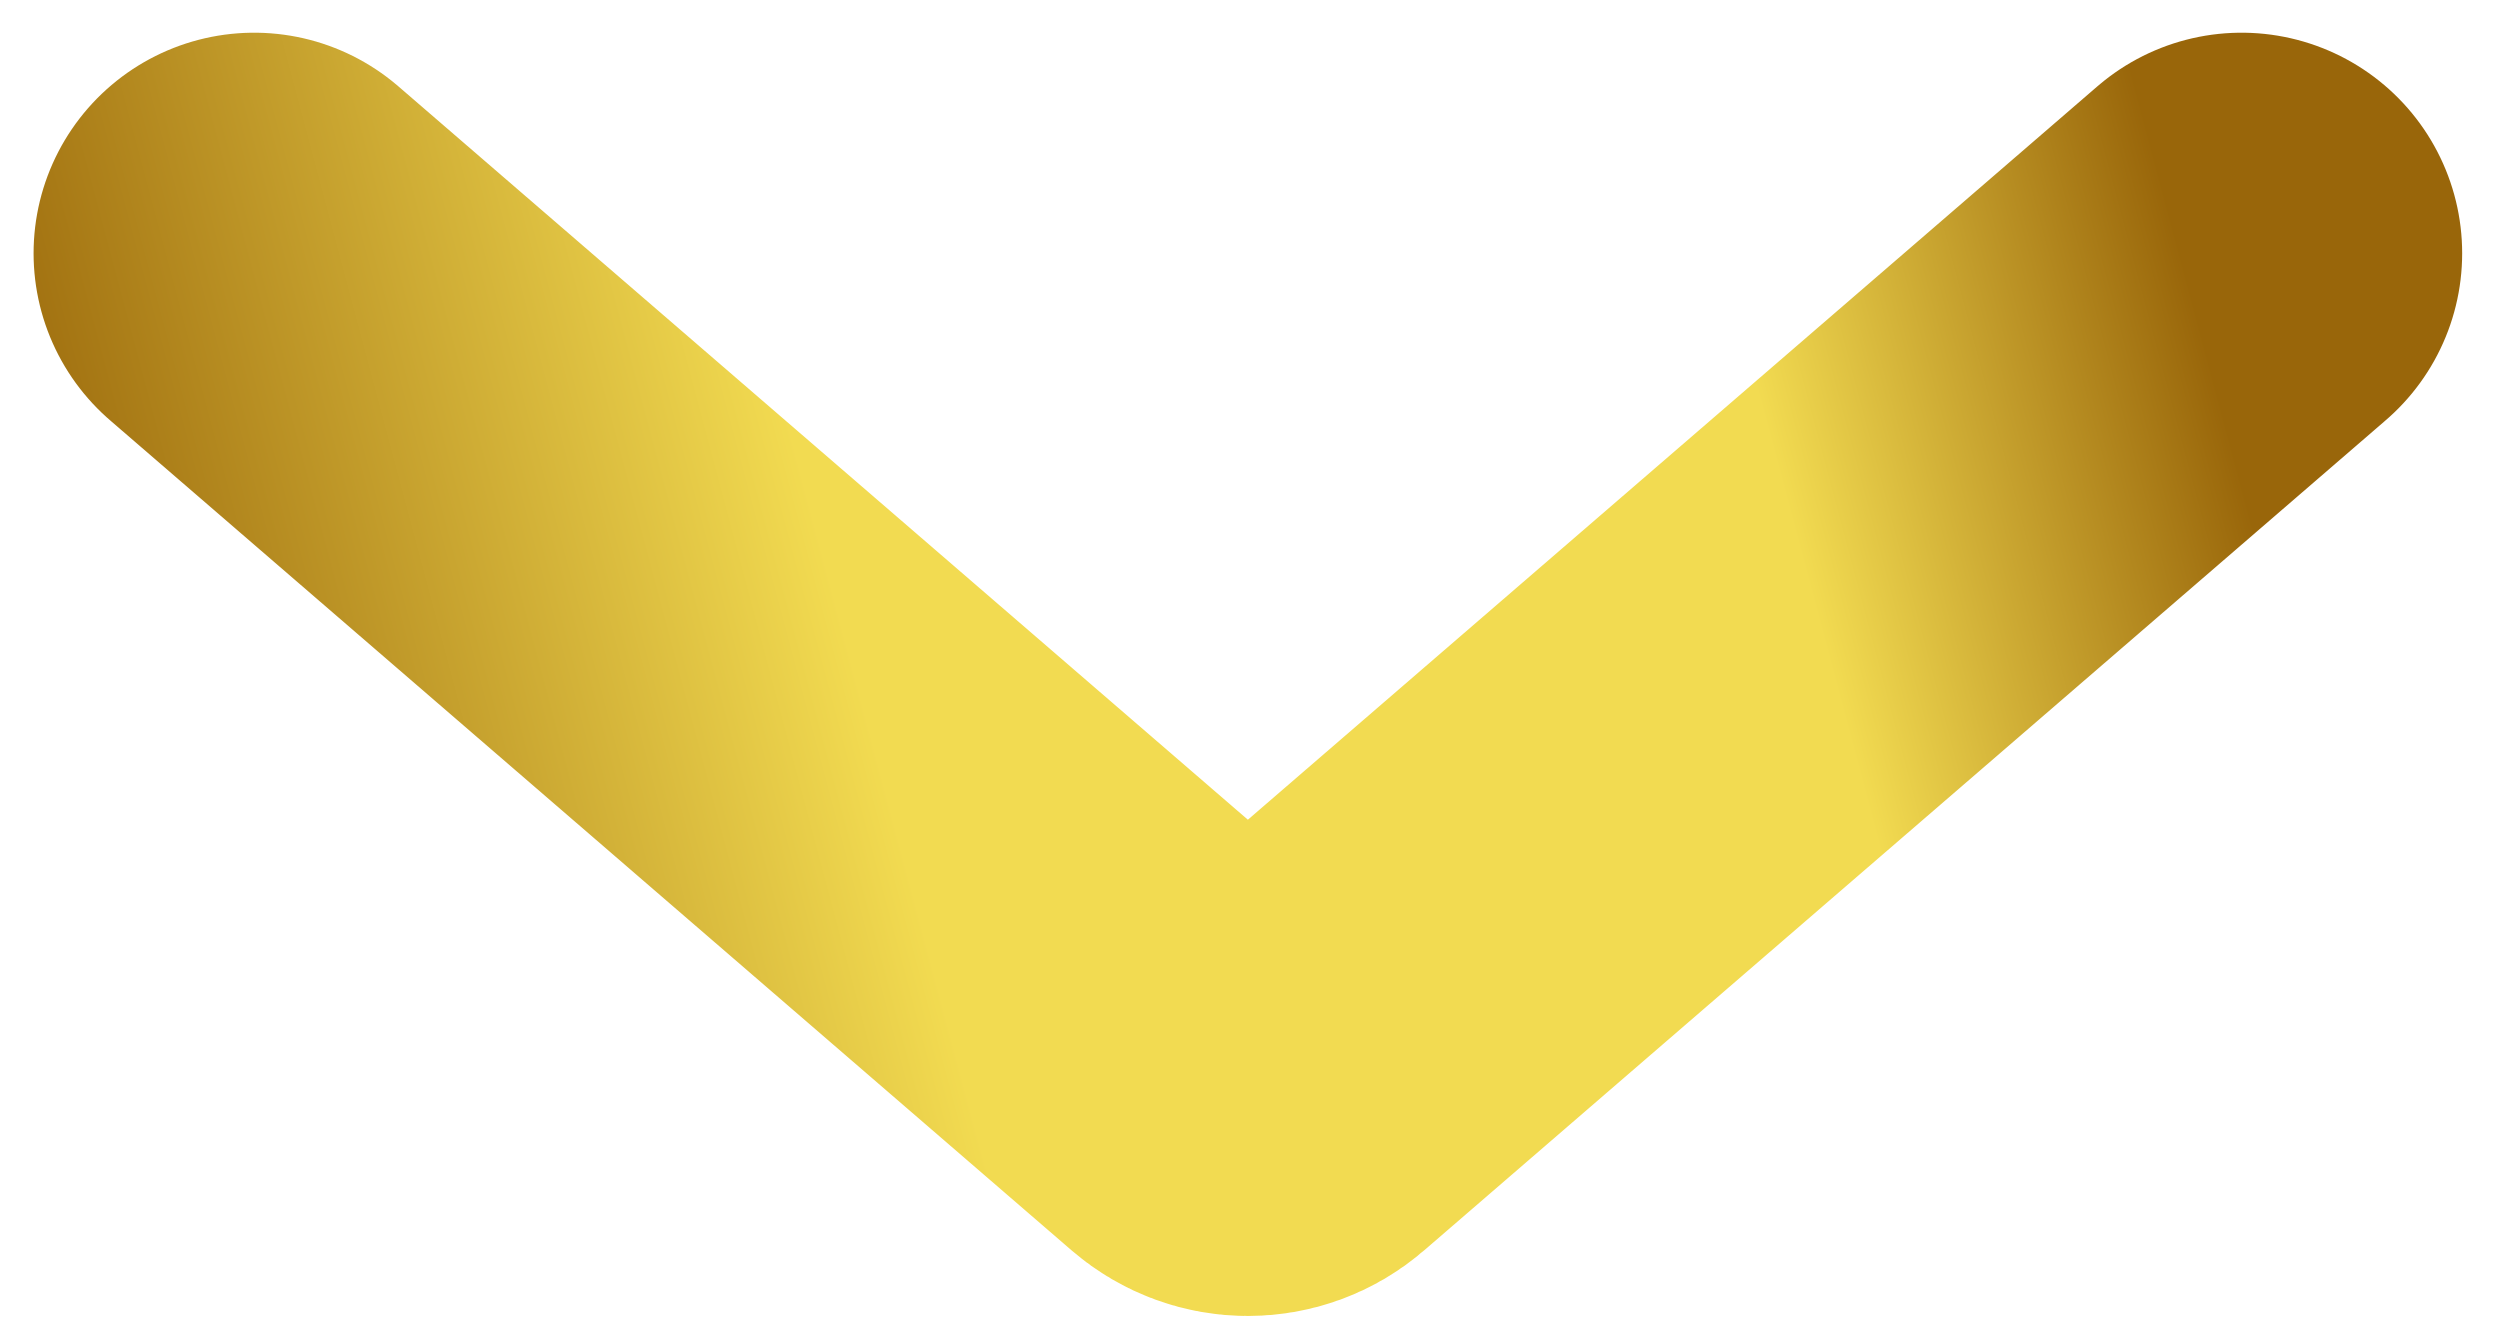 <svg width="51" height="27" viewBox="0 0 51 27" fill="none" xmlns="http://www.w3.org/2000/svg">
<path d="M45.728 5.167L26.11 22.103C25.735 22.427 25.179 22.427 24.803 22.103L5.185 5.167" stroke="url(#paint0_linear_972_1061)" stroke-width="9" stroke-linecap="round"/>
<defs>
<linearGradient id="paint0_linear_972_1061" x1="45.779" y1="10.007" x2="2.976" y2="21.424" gradientUnits="userSpaceOnUse">
<stop stop-color="#99660A"/>
<stop offset="0.205" stop-color="#F2DB51"/>
<stop offset="0.639" stop-color="#F2DB51"/>
<stop offset="1" stop-color="#99660A"/>
</linearGradient>
</defs>
</svg>
